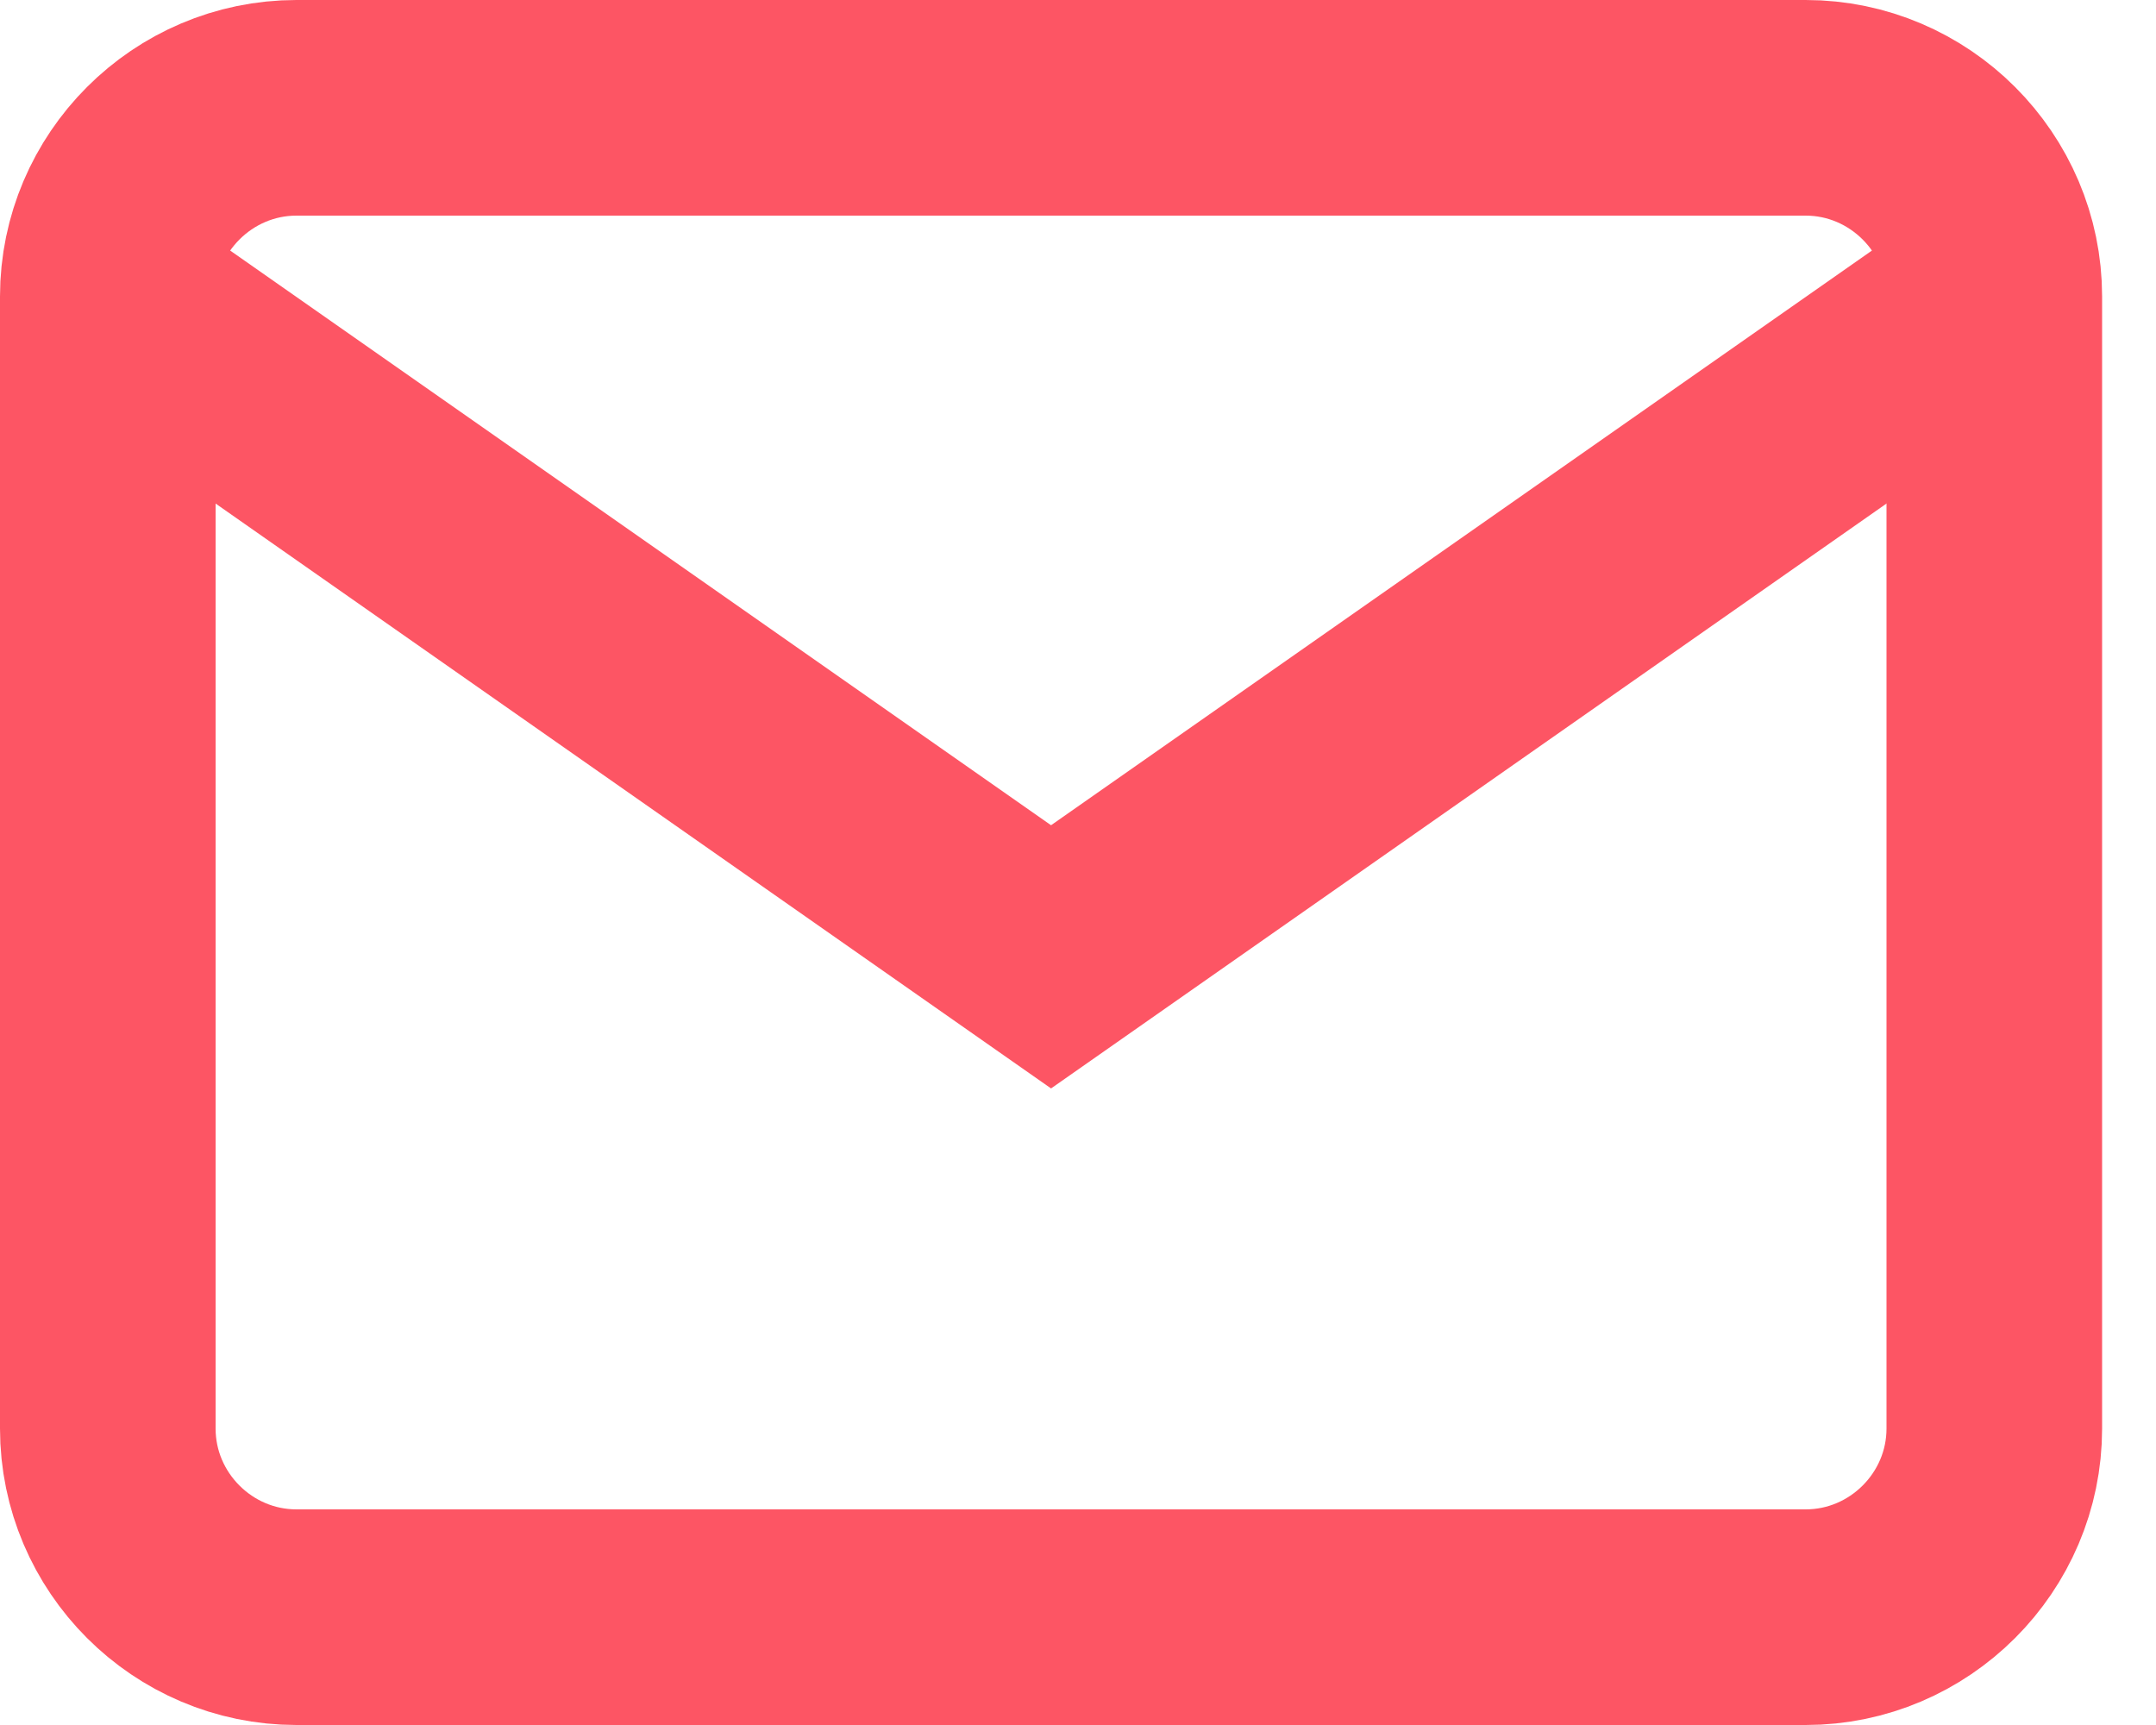 <svg width="20" height="16" viewBox="0 0 20 16" fill="none" xmlns="http://www.w3.org/2000/svg">
<path d="M2.75 1H16.75C17.712 1 18.5 1.788 18.5 2.75V13.25C18.5 14.213 17.712 15 16.75 15H2.75C1.788 15 1 14.213 1 13.25V2.75C1 1.788 1.788 1 2.75 1Z" stroke="#FD5564" stroke-width="2"/>
<path d="M18.5 2.75L9.75 8.875L1 2.75" stroke="#FD5564" stroke-width="2"/>
</svg>
